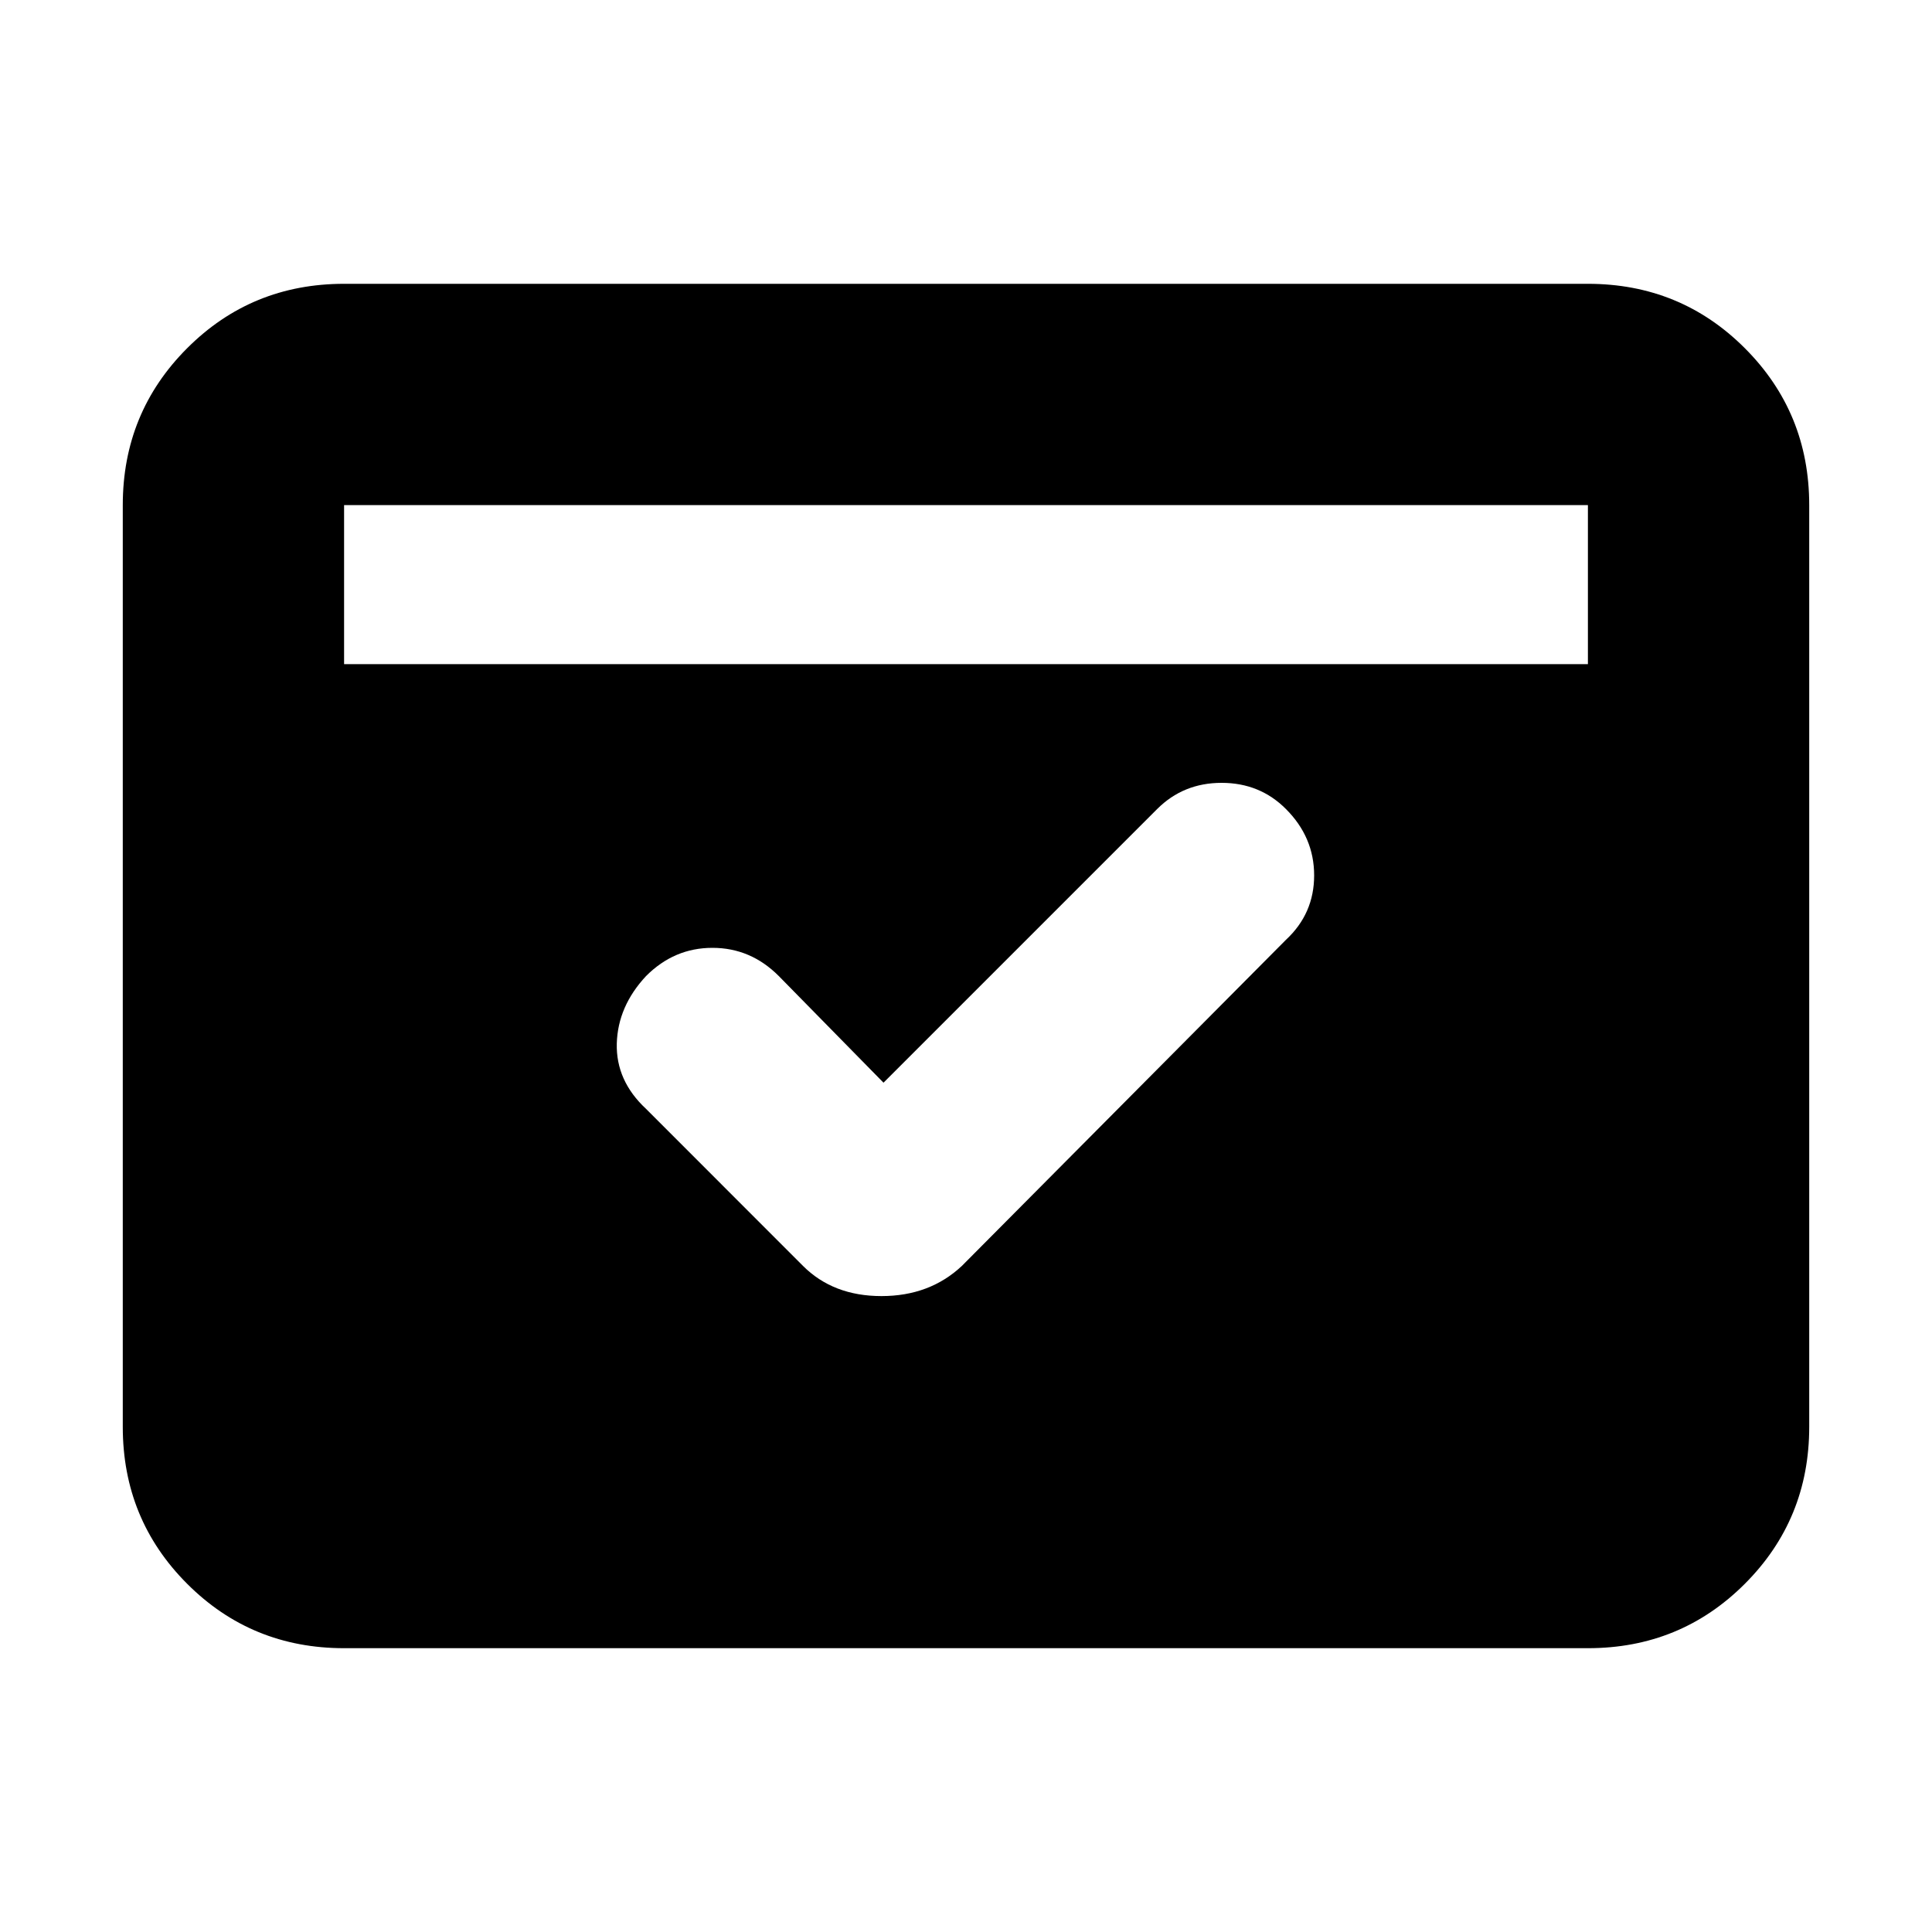 <svg xmlns="http://www.w3.org/2000/svg" height="20" width="20"><path d="M3.562 17.062Q2.604 17.062 1.938 16.396Q1.271 15.729 1.271 14.771V5.229Q1.271 4.271 1.938 3.604Q2.604 2.938 3.562 2.938H16.438Q17.396 2.938 18.062 3.604Q18.729 4.271 18.729 5.229V14.771Q18.729 15.729 18.062 16.396Q17.396 17.062 16.438 17.062ZM3.562 6.875H16.438V5.229Q16.438 5.229 16.438 5.229Q16.438 5.229 16.438 5.229H3.562Q3.562 5.229 3.562 5.229Q3.562 5.229 3.562 5.229ZM9.146 11.208 8.062 10.104Q7.771 9.812 7.375 9.812Q6.979 9.812 6.688 10.104Q6.396 10.417 6.385 10.802Q6.375 11.188 6.688 11.479L8.312 13.104Q8.625 13.417 9.125 13.417Q9.625 13.417 9.958 13.104L13.312 9.729Q13.604 9.458 13.604 9.062Q13.604 8.667 13.312 8.375Q13.042 8.104 12.646 8.104Q12.25 8.104 11.979 8.375Z"/></svg>